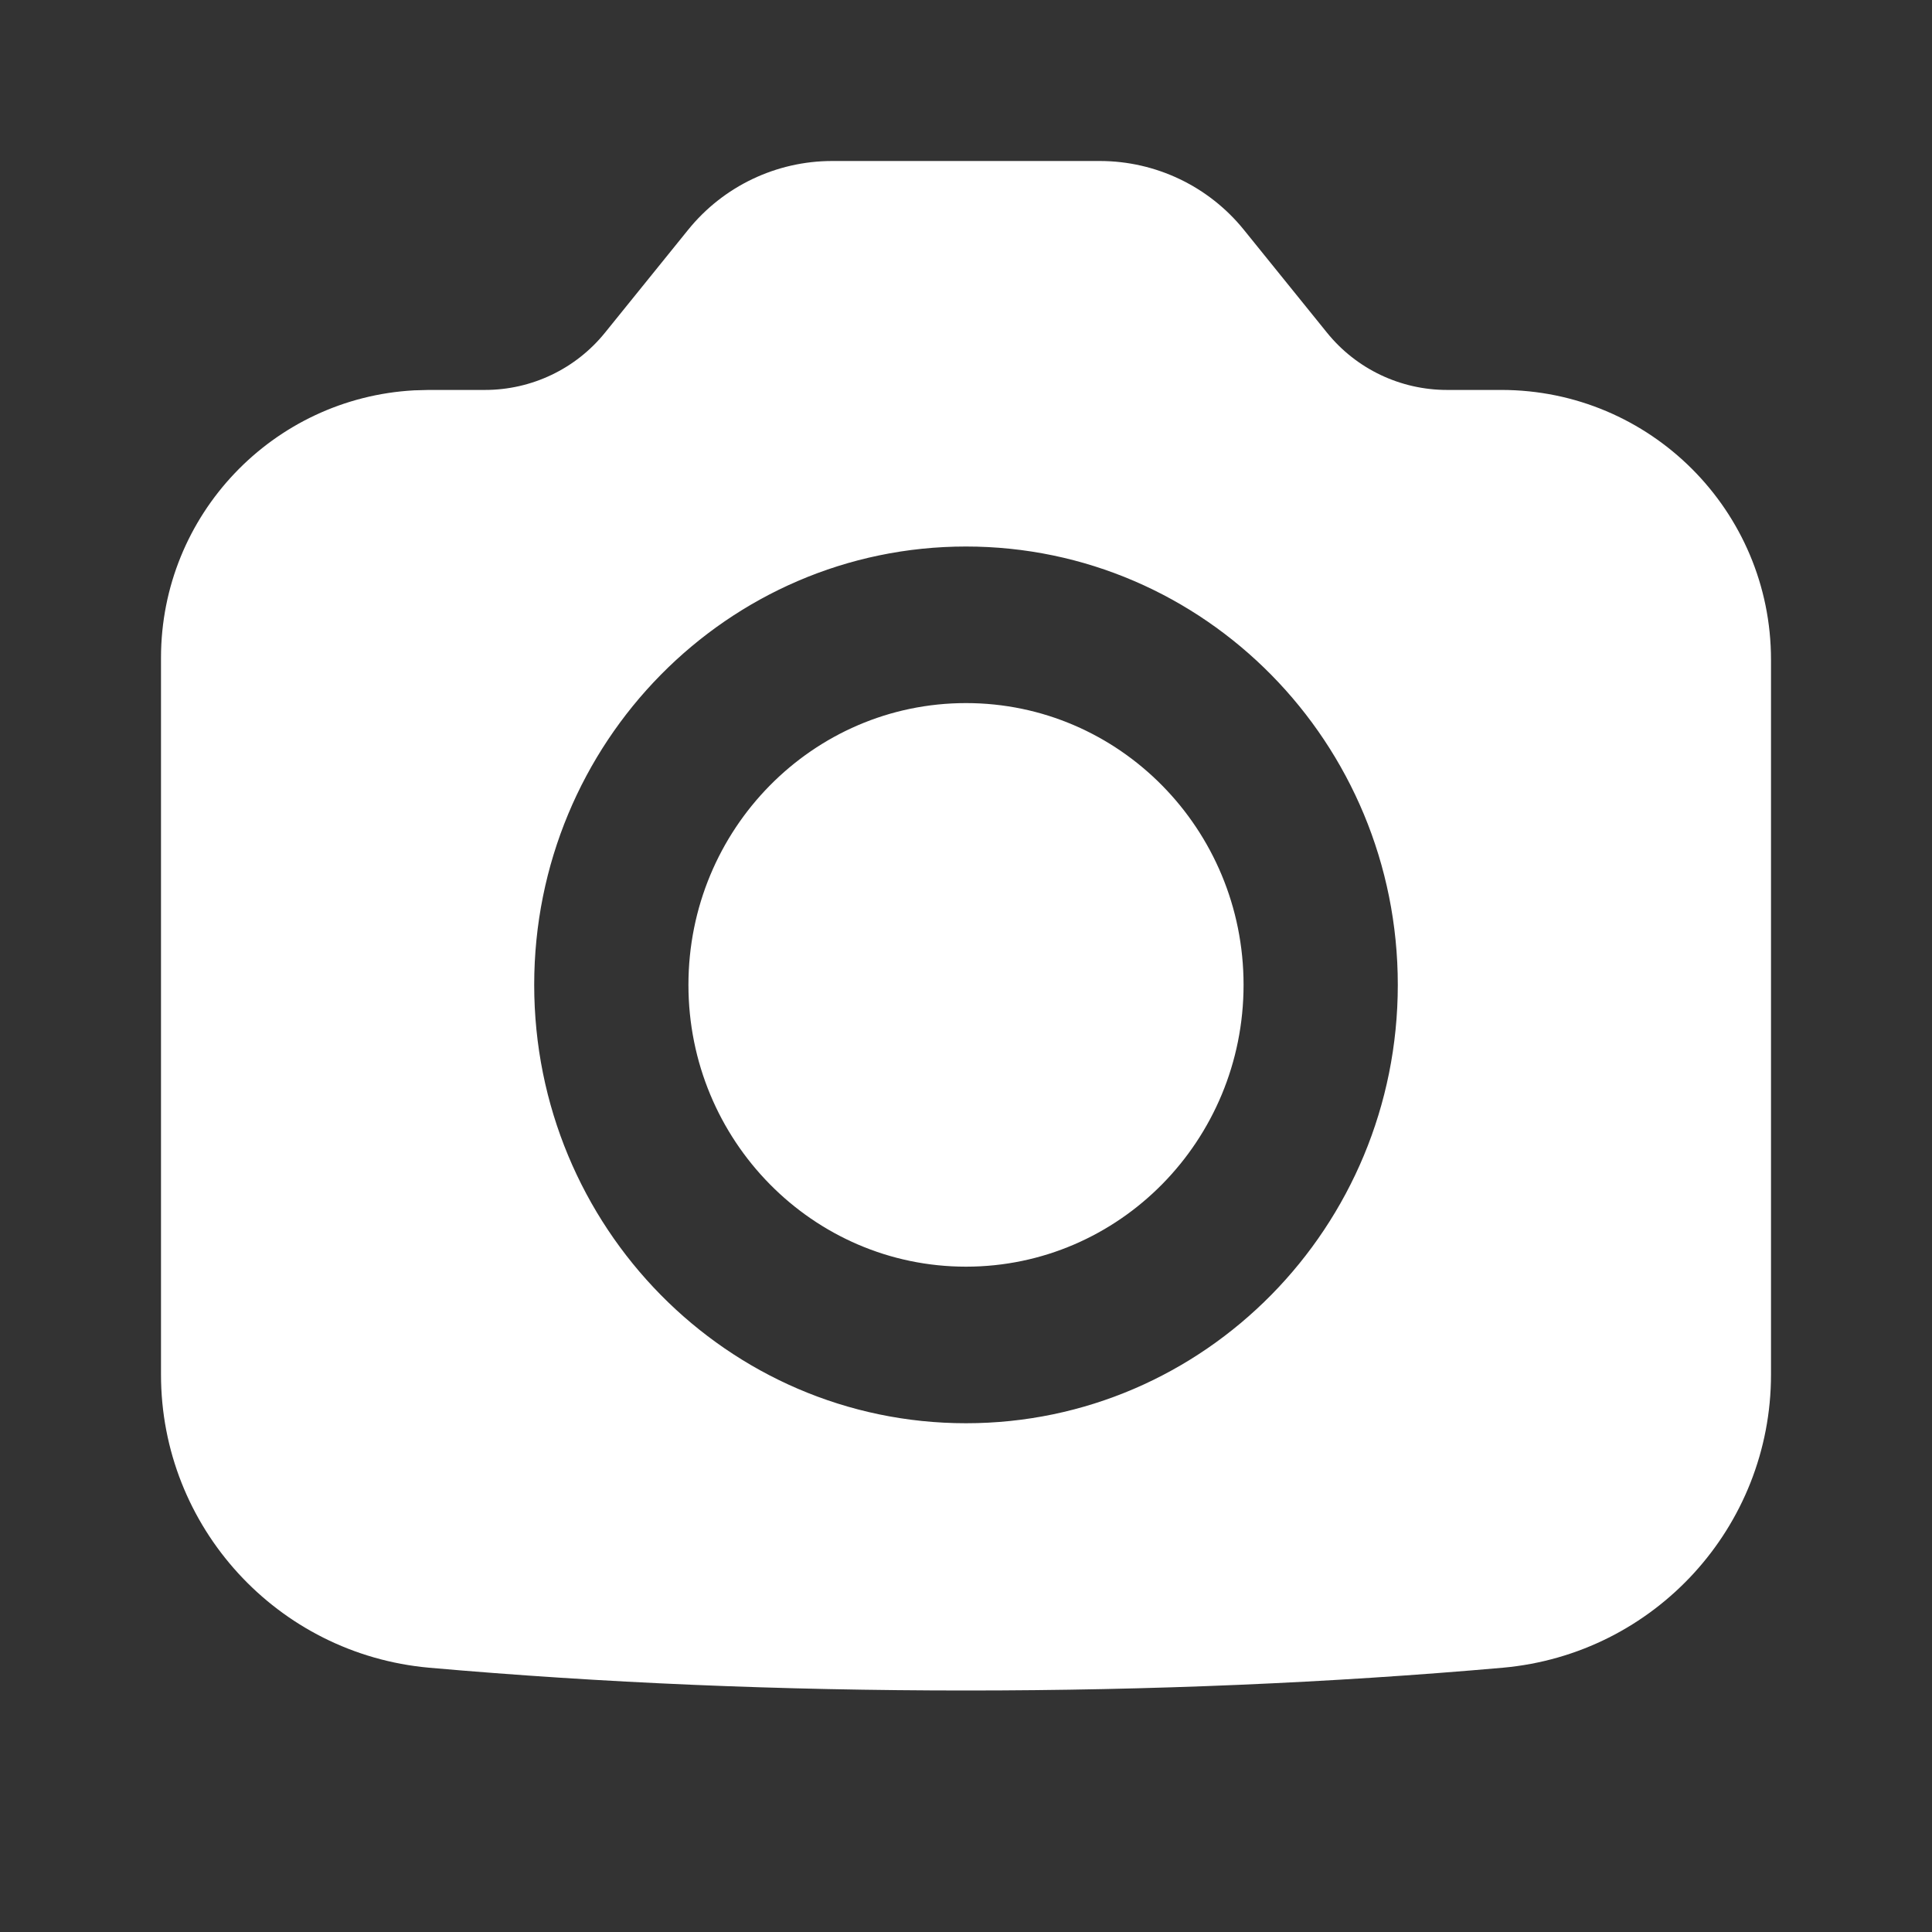 <?xml version="1.0" encoding="UTF-8"?>
<svg width="24px" height="24px" viewBox="0 0 24 24" version="1.1" xmlns="http://www.w3.org/2000/svg" xmlns:xlink="http://www.w3.org/1999/xlink">
    <rect x="0" y="0" width="24" height="24" fill="#333333" stroke="none"/>
    <title>Icon / Camera</title>
    <g id="Icon-/-Camera" stroke="none" stroke-width="1" fill="none" fill-rule="evenodd">
        <path d="M13.662,2 C14.357,2 15.015,2.314 15.452,2.855 L16.484,4.132 C16.848,4.583 17.396,4.844 17.976,4.844 L18.65,4.844 C20.5,4.844 22,6.344 22,8.195 L22,17.074 C22.001,18.968 20.555,20.548 18.669,20.717 C16.523,20.906 14.3,21 12,21 C9.7,21 7.477,20.906 5.331,20.717 C3.445,20.548 1.999,18.968 2,17.074 L2,8.172 C2,6.395 3.392,4.944 5.145,4.849 L5.328,4.844 L6.024,4.844 C6.604,4.844 7.152,4.583 7.516,4.132 L8.548,2.855 C8.985,2.314 9.643,2 10.338,2 L13.662,2 Z M12,6.789 C9.038,6.789 6.636,9.227 6.636,12.234 C6.636,15.242 9.038,17.68 12,17.68 C14.962,17.68 17.364,15.242 17.364,12.234 C17.364,9.227 14.962,6.789 12,6.789 Z M12,8.734 C13.904,8.734 15.448,10.301 15.448,12.234 C15.448,14.168 13.904,15.735 12,15.735 C10.096,15.735 8.552,14.168 8.552,12.234 C8.552,10.301 10.096,8.734 12,8.734 Z" id="Shape" fill="#FFFFFF"></path>
    </g>
</svg>